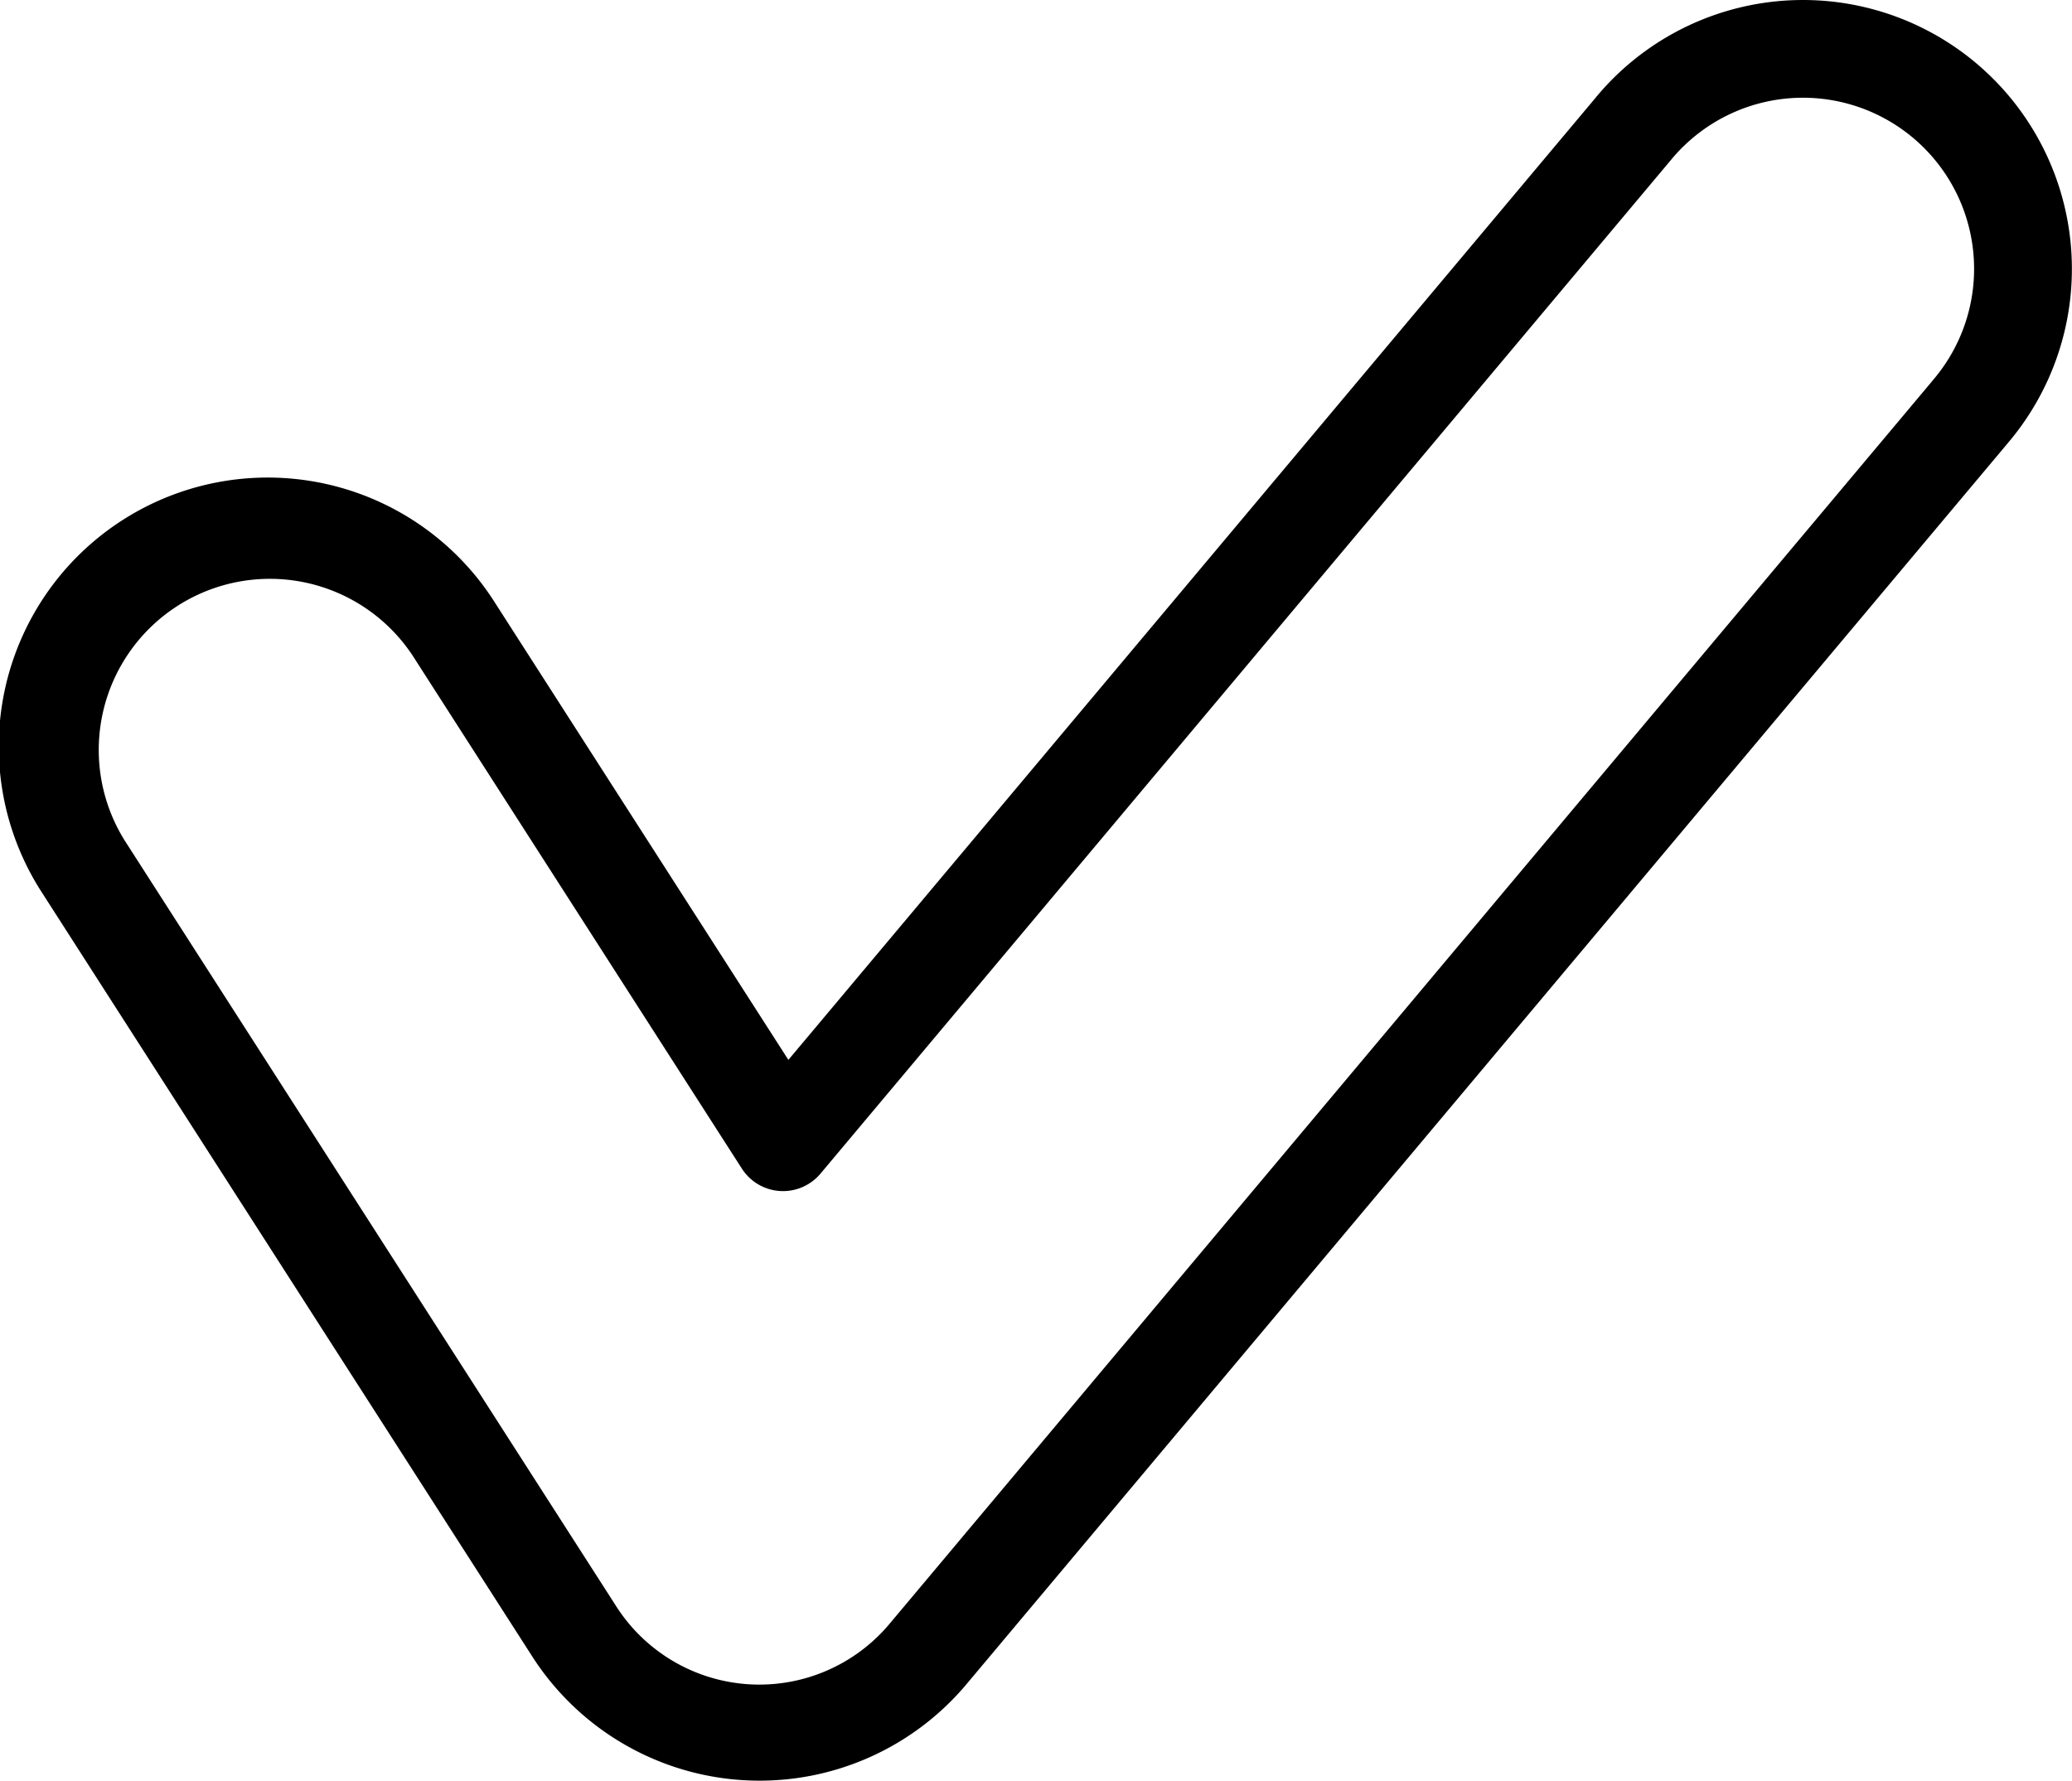 <svg xmlns="http://www.w3.org/2000/svg" width="200" height="171.89" viewBox="0 0 200 171.89"><path d="M185.761,263.558a25.956,25.956,0,0,0-19.674,9.551L88.269,365.864l-28.32-44.127a25.957,25.957,0,1,0-43.688,28.041l47.374,73.812a26.074,26.074,0,0,0,41.724,2.661L205.854,306.473l.014-.021a25.955,25.955,0,0,0-20.1-42.894h-.007Zm.16,9.433h.007a16.517,16.517,0,0,1,12.777,27.31l-.042.056L98.126,420.191a16.4,16.4,0,0,1-26.55-1.7L24.2,344.679a16.518,16.518,0,0,1,27.8-17.842l31.782,49.526a4.719,4.719,0,0,0,7.587.481l81.984-97.722.042-.049a16.518,16.518,0,0,1,12.519-6.082Z" transform="translate(-12.171 -263.554)"/></svg>